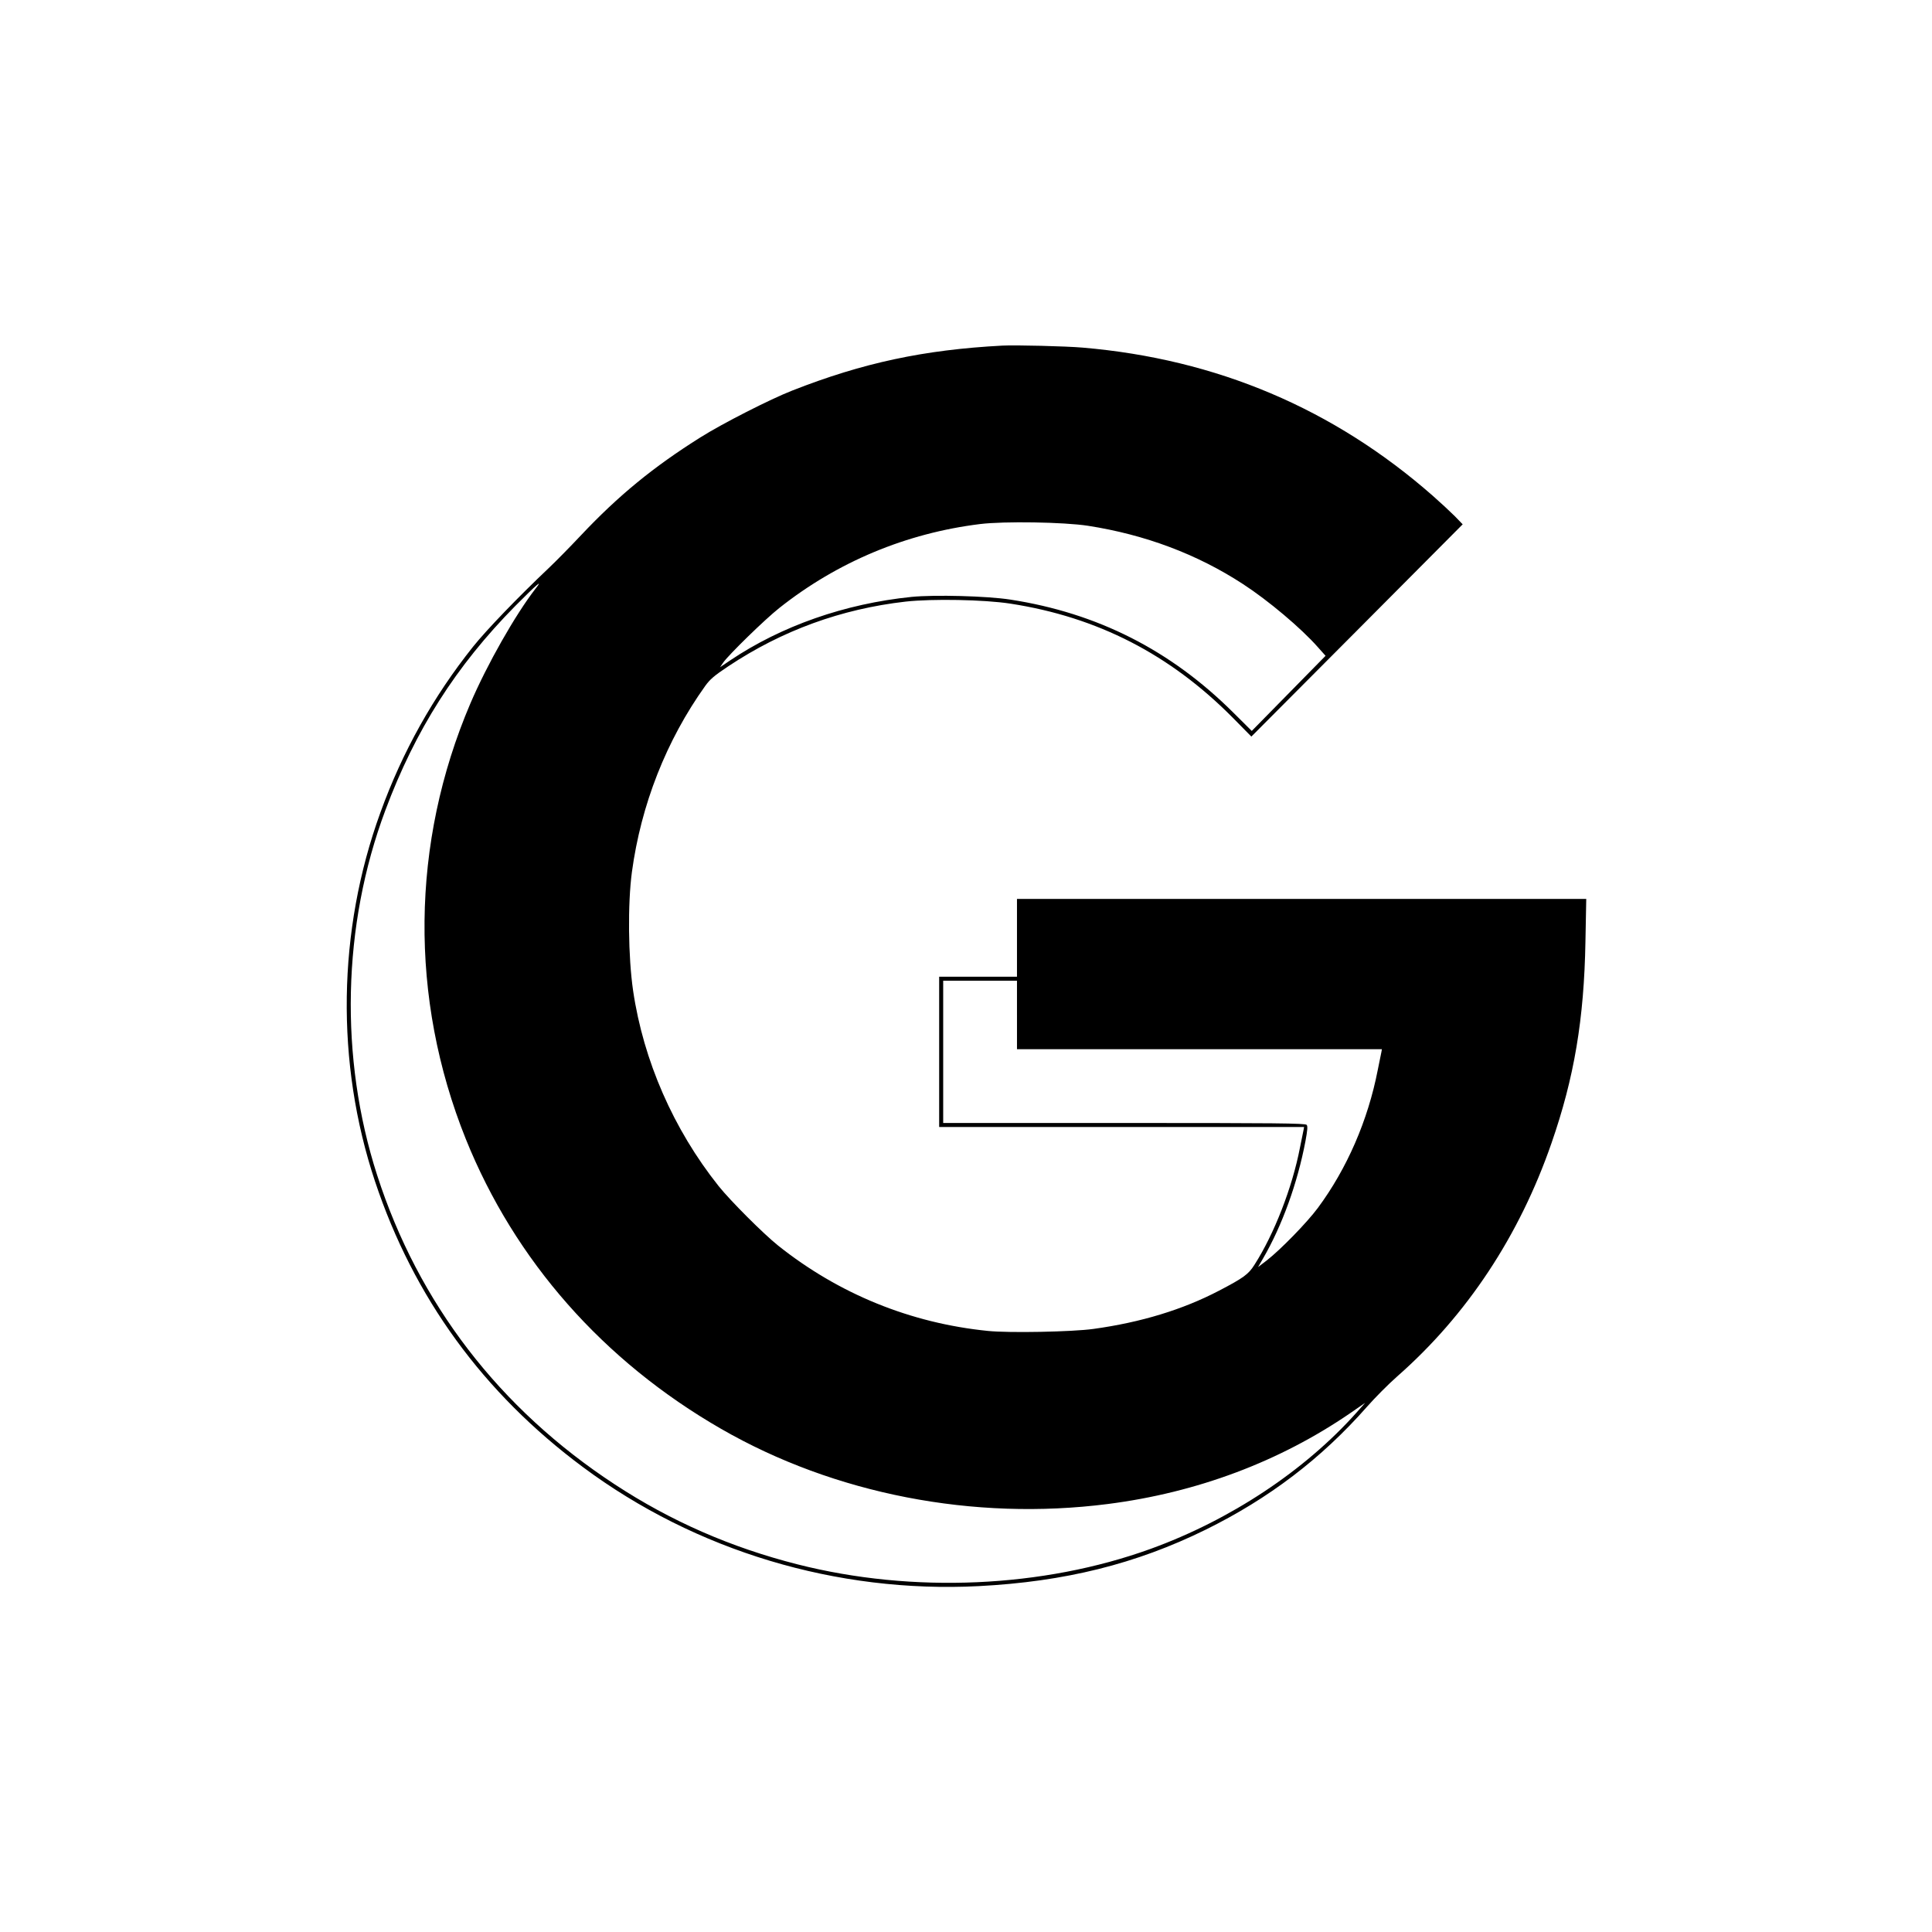 <?xml version="1.0" standalone="no"?>
<!DOCTYPE svg PUBLIC "-//W3C//DTD SVG 20010904//EN"
 "http://www.w3.org/TR/2001/REC-SVG-20010904/DTD/svg10.dtd">
<svg version="1.0" xmlns="http://www.w3.org/2000/svg"
 width="1440pt" height="1440pt" viewBox="0 0 1440 1440"
 preserveAspectRatio="xMidYMid meet">

<g transform="translate(0,1440) scale(0.1,-0.1)"
fill="#000000" stroke="none">
<path d="M7470 11824 c-585 -31 -1041 -129 -1565 -335 -164 -64 -521 -246
-683 -348 -352 -221 -612 -434 -892 -731 -80 -85 -188 -195 -240 -244 -231
-219 -464 -461 -564 -586 -296 -371 -527 -783 -691 -1237 -320 -880 -334
-1864 -40 -2748 288 -865 807 -1578 1550 -2130 840 -625 1891 -941 2950 -887
640 33 1172 165 1690 420 473 233 864 531 1204 917 58 66 159 168 225 226 519
456 911 1048 1150 1739 169 486 243 923 253 1503 l6 317 -2122 0 -2121 0 0
-290 0 -290 -290 0 -290 0 0 -560 0 -560 1360 0 1360 0 -4 -22 c-3 -13 -15
-72 -27 -133 -57 -296 -192 -643 -339 -872 -44 -71 -84 -99 -264 -193 -270
-141 -581 -236 -936 -285 -157 -22 -629 -31 -786 -15 -578 58 -1112 276 -1564
636 -109 87 -357 335 -444 444 -336 422 -560 934 -637 1455 -37 254 -41 647
-9 886 68 501 256 980 546 1386 36 50 67 77 174 148 399 265 838 426 1320 481
198 22 585 15 780 -15 650 -100 1191 -378 1661 -853 l136 -138 788 791 787
791 -58 60 c-33 33 -106 101 -164 152 -740 650 -1612 1020 -2610 1105 -128 11
-499 20 -600 15z m640 -1343 c424 -66 812 -211 1154 -434 188 -122 434 -329
559 -471 l57 -64 -275 -280 -275 -280 -138 137 c-467 465 -1013 742 -1662 842
-174 27 -564 37 -736 20 -498 -51 -969 -216 -1353 -474 l-74 -50 23 34 c43 61
313 324 418 407 434 344 946 558 1497 626 179 22 624 15 805 -13z m-4118 -468
c-150 -193 -362 -566 -486 -856 -444 -1040 -456 -2197 -34 -3247 365 -906
1024 -1654 1903 -2160 844 -486 1882 -688 2882 -560 665 85 1280 316 1808 678
l110 76 -62 -70 c-388 -436 -943 -803 -1536 -1018 -803 -291 -1773 -334 -2632
-116 -497 126 -945 322 -1364 597 -859 563 -1462 1349 -1770 2304 -282 875
-260 1861 61 2719 224 600 527 1076 968 1523 161 162 212 206 152 130z m3588
-3178 l0 -255 1360 0 1360 0 -4 -22 c-3 -13 -15 -72 -27 -133 -73 -375 -229
-735 -447 -1029 -81 -109 -278 -311 -381 -391 l-64 -49 37 64 c142 244 257
562 316 874 15 82 18 112 9 122 -10 12 -230 14 -1360 14 l-1349 0 0 530 0 530
275 0 275 0 0 -255z"/>
</g>
</svg>
